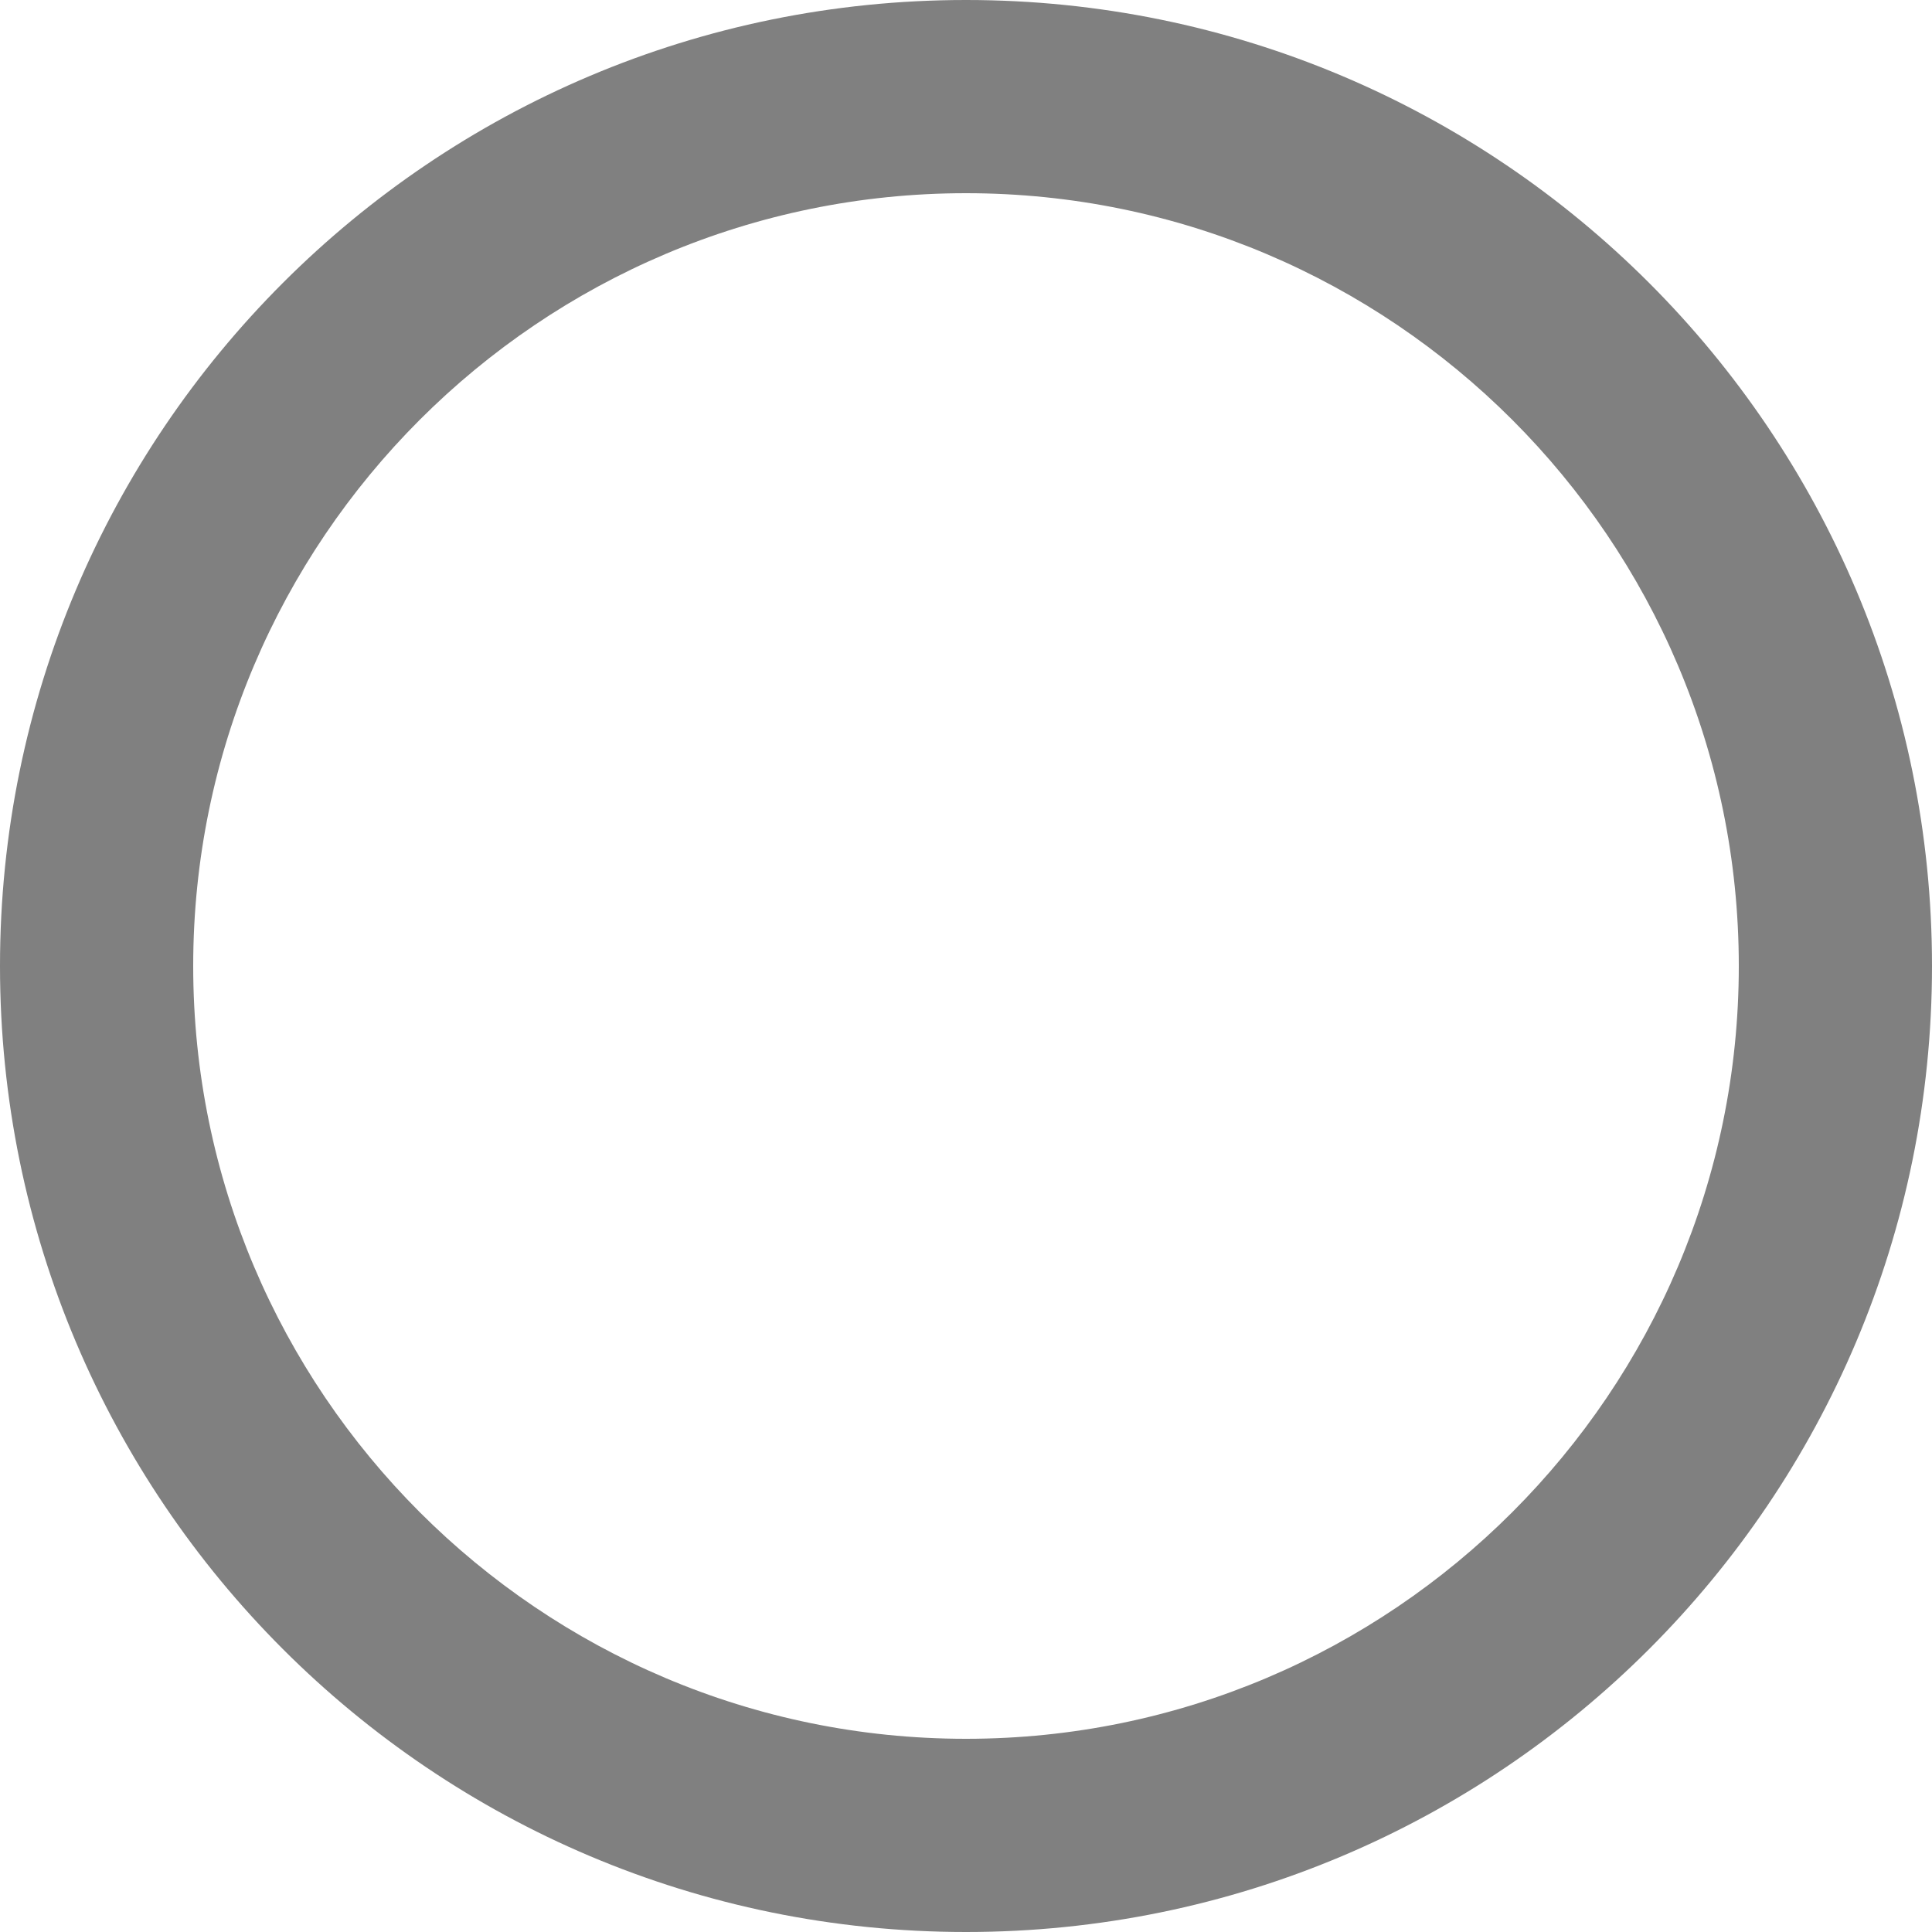 <?xml version="1.0" encoding="utf-8"?>
<!-- Generator: Adobe Illustrator 16.0.0, SVG Export Plug-In . SVG Version: 6.00 Build 0)  -->
<!DOCTYPE svg PUBLIC "-//W3C//DTD SVG 1.1//EN" "http://www.w3.org/Graphics/SVG/1.1/DTD/svg11.dtd">
<svg version="1.1" id="Calque_1" xmlns="http://www.w3.org/2000/svg" xmlns:xlink="http://www.w3.org/1999/xlink" x="0px" y="0px"
	 width="10px" height="10px" viewBox="0 0 10 10" enable-background="new 0 0 10 10" xml:space="preserve">
<g>
	<path fill="#808080" d="M5,1c2.206,0,4,1.794,4,4S7.206,9,5,9S1,7.206,1,5S2.794,1,5,1 M5,0C2.238,0,0,2.238,0,5s2.238,5,5,5
		s5-2.238,5-5S7.762,0,5,0L5,0z"/>
</g>
</svg>
